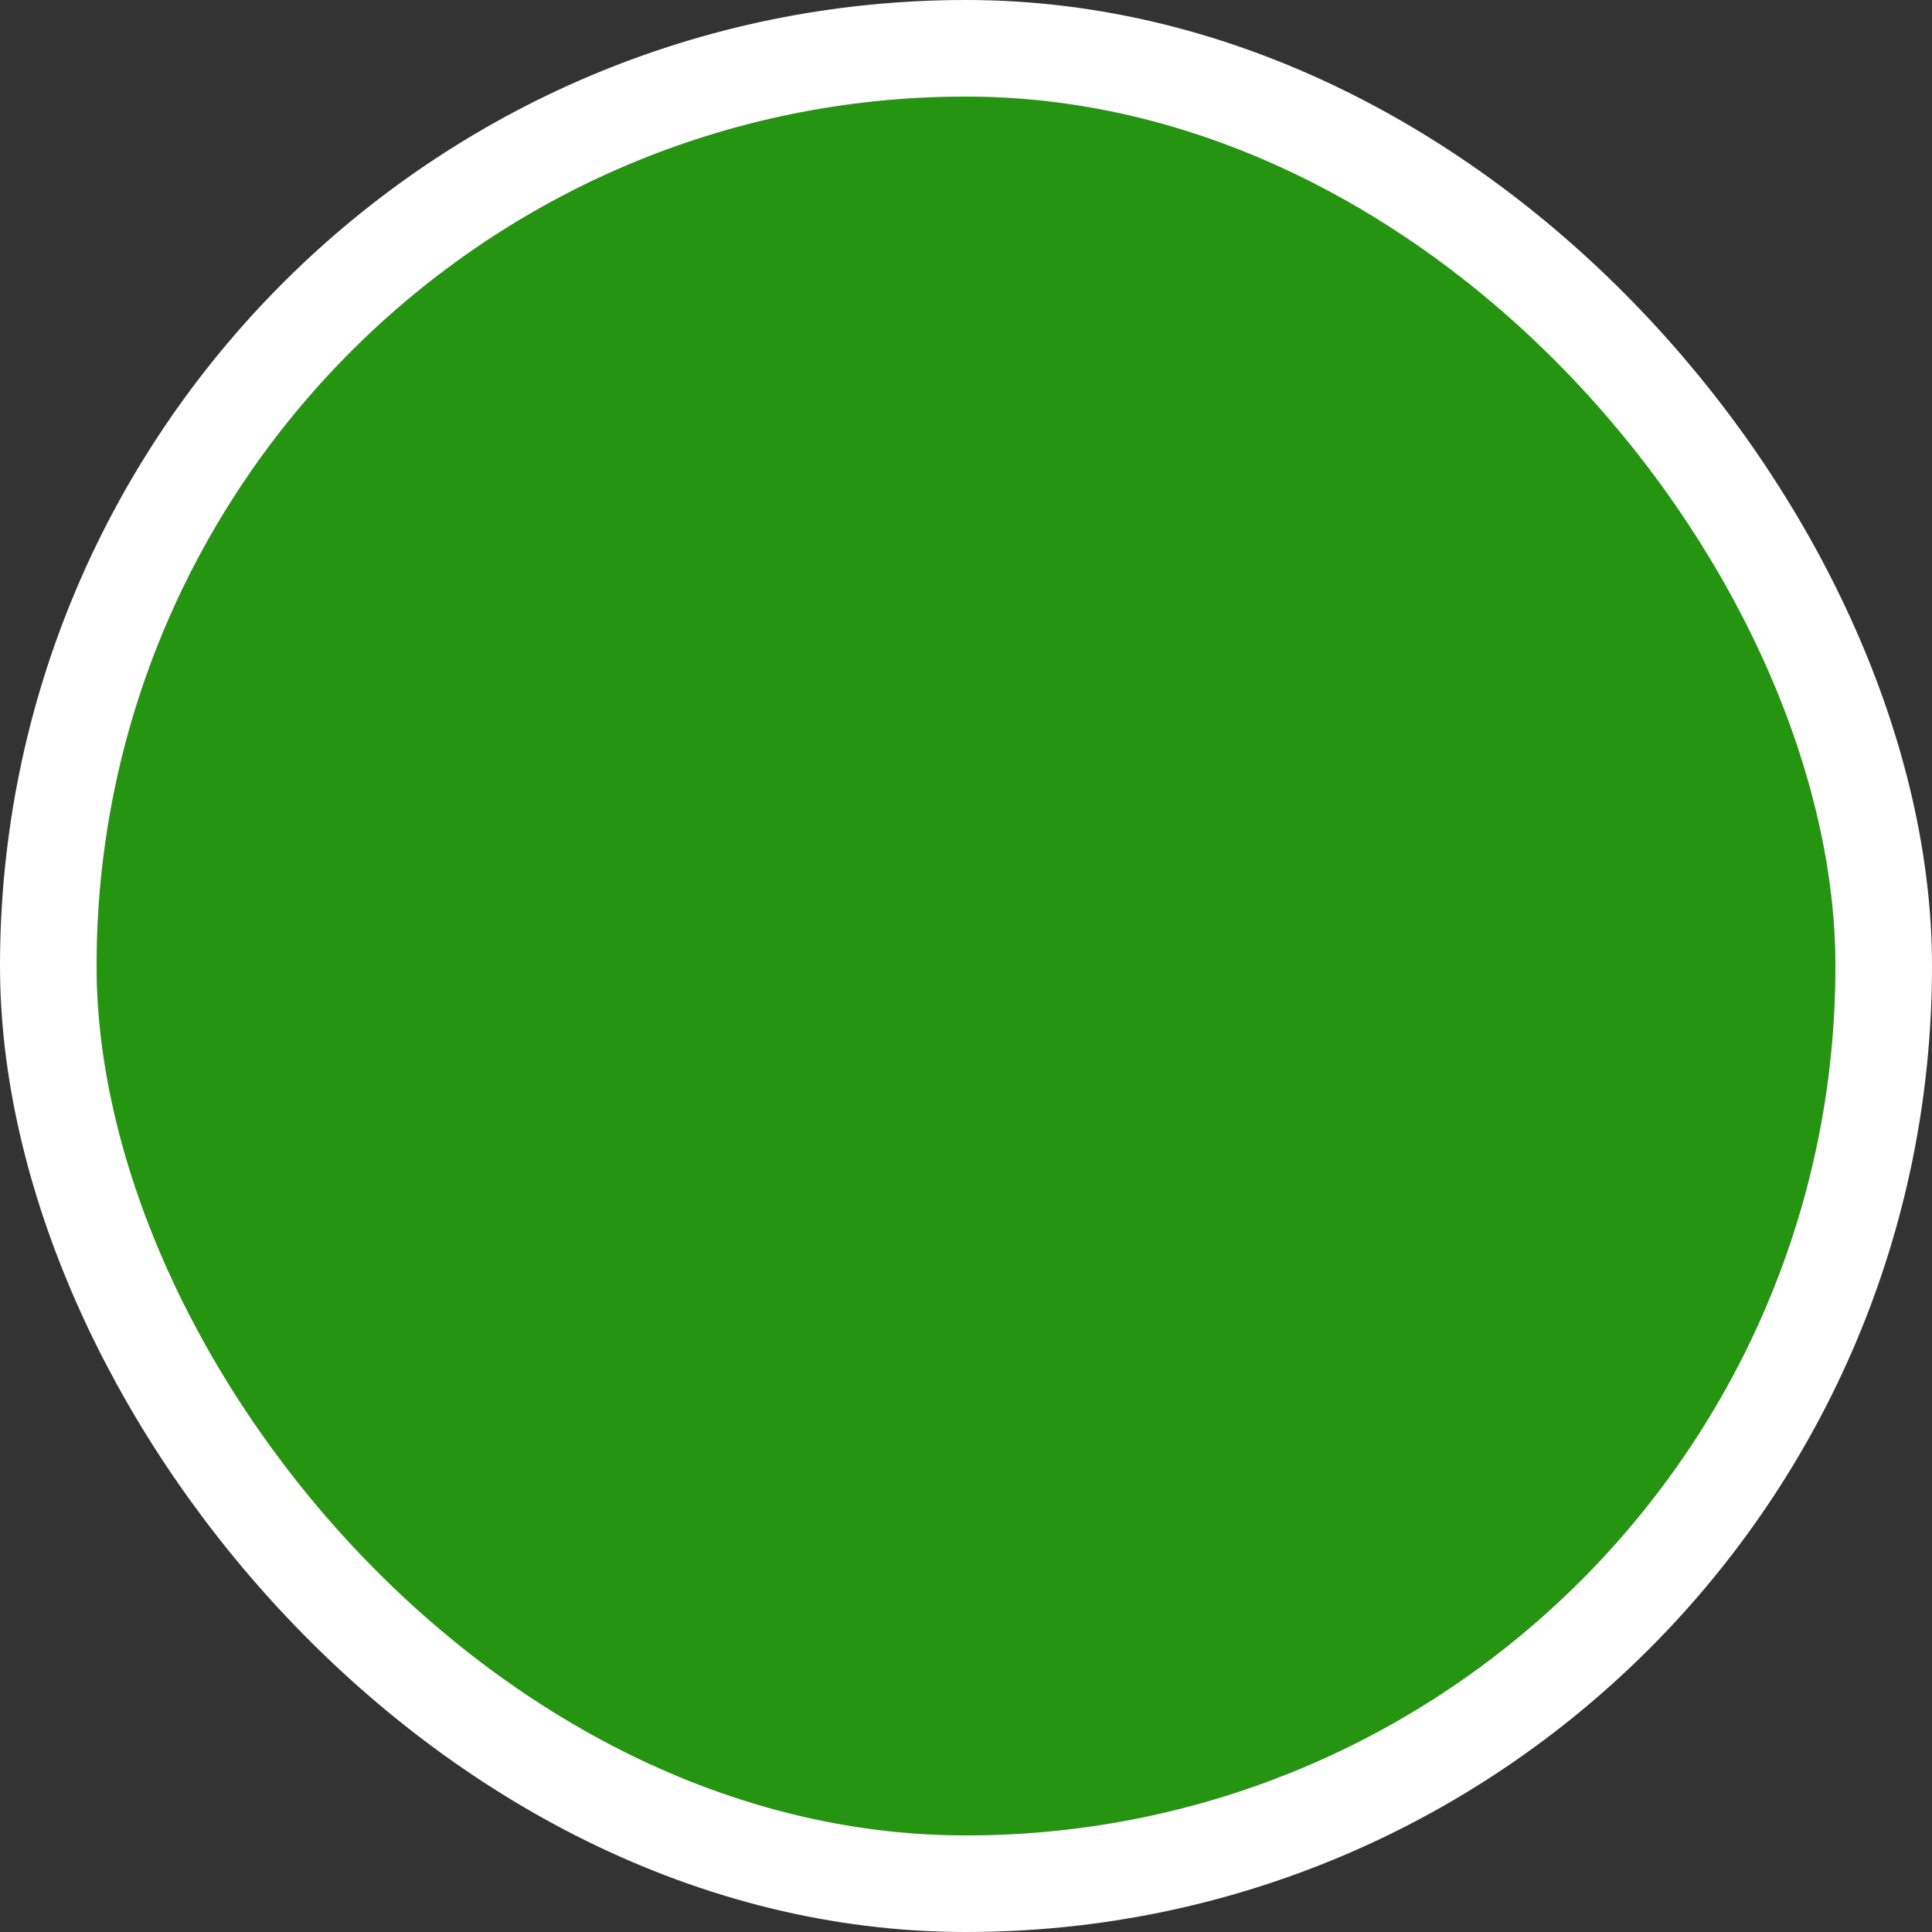 <svg xmlns="http://www.w3.org/2000/svg" width="40" height="40" viewBox="0 0 40 40">
  <rect x="0" y="0" width="40" height="40" fill="#333333" stroke="none"/>
  <g id="Rectángulo_19692" data-name="Rectángulo 19692" transform="translate(2 2)" fill="#259511" stroke="#fff" stroke-width="2">
    <rect width="36" height="36" rx="18" stroke="none"/>
    <rect x="-1" y="-1" width="38" height="38" rx="19" fill="none"/>
  </g>
</svg>
